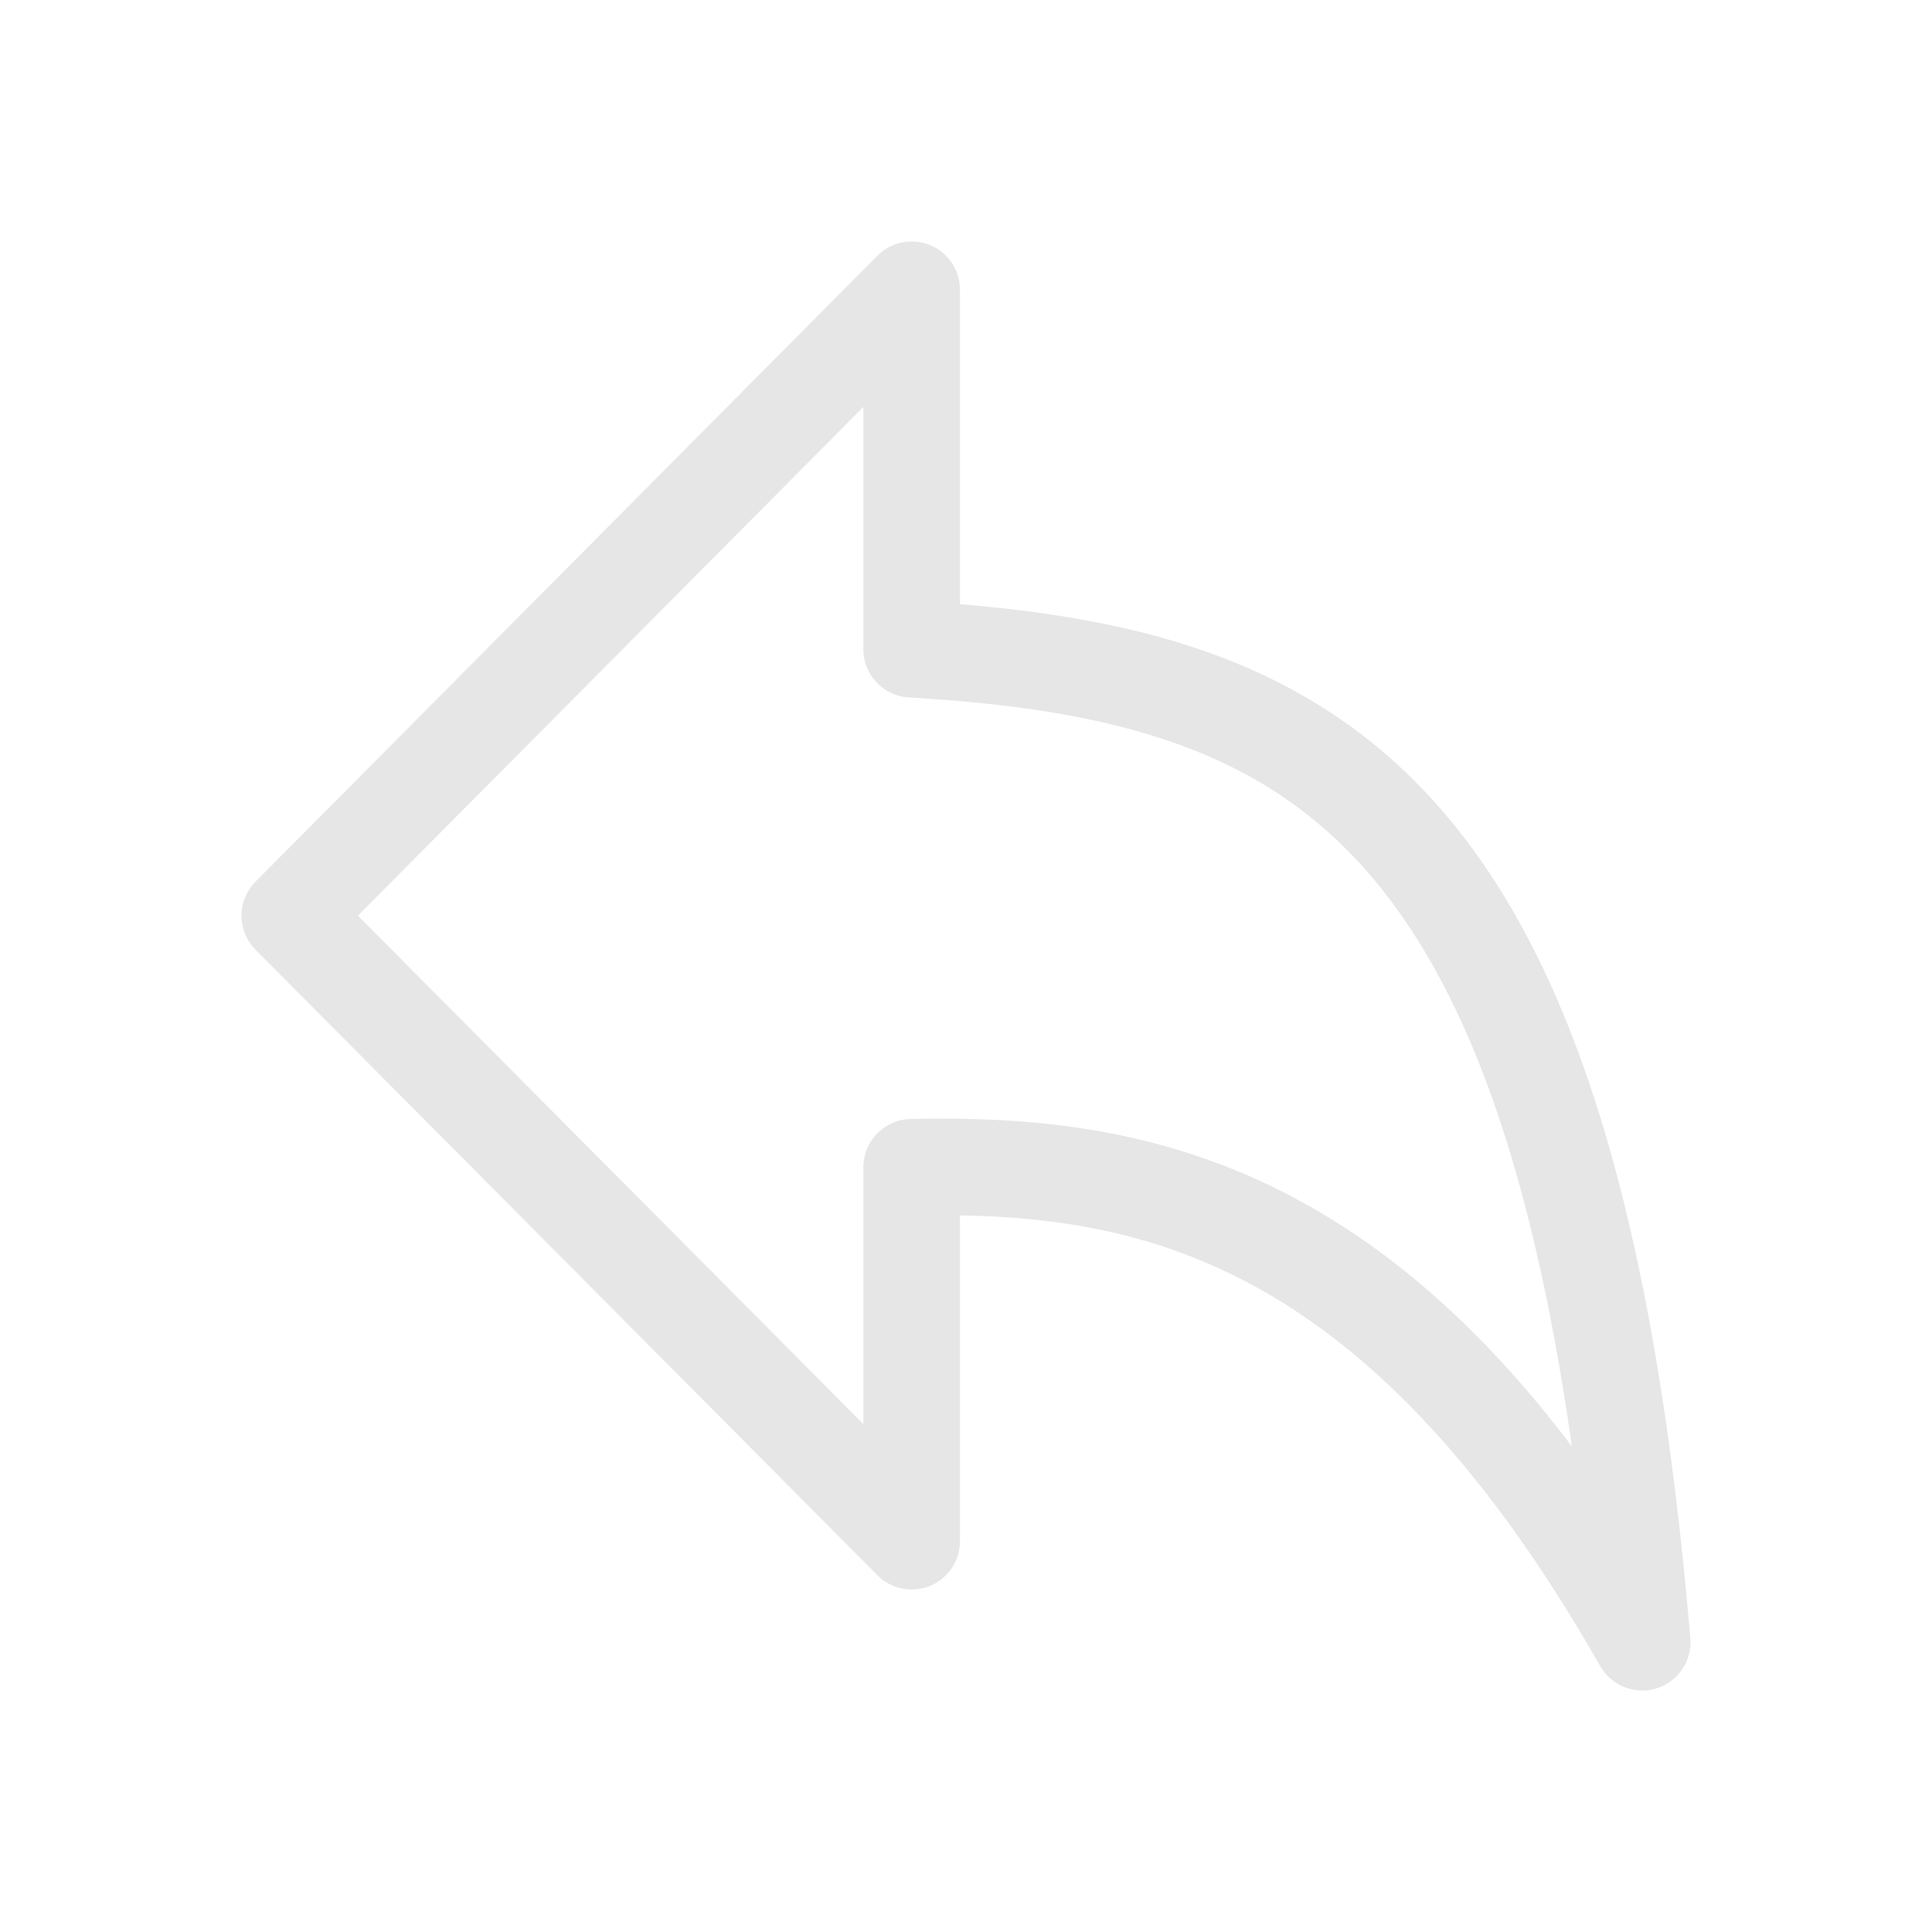 <?xml version="1.0" encoding="UTF-8" standalone="no"?>
<svg
   xmlns:dc="http://purl.org/dc/elements/1.1/"
   xmlns:cc="http://creativecommons.org/ns#"
   xmlns:rdf="http://www.w3.org/1999/02/22-rdf-syntax-ns#"
   xmlns:svg="http://www.w3.org/2000/svg"
   xmlns="http://www.w3.org/2000/svg"
   id="3e82474a-bf25-11ef-87c3-0242ac110007"
   version="1.1"
   width="4.8pt"
   viewBox="0 0 4.8 4.8"
   height="4.8pt">
  <defs
     id="defs15" />
  <g
     id="g2" />
  <g
     id="g6">
    <path
       id="path4"
       d="M 0.72,2.275 L 2.265,0.72 2.265,1.613 C 3.289,1.673 3.904,2.004 4.08,4.08 3.465,3 2.837,2.888 2.265,2.9 L 2.265,3.829 0.72,2.275 Z"
       style="stroke-linejoin:round;stroke:#e6e6e6;stroke-linecap:square;stroke-miterlimit:10.433;stroke-width:0.24;fill:none;" />
  </g>
  <g
     id="g8" />
  <g
     id="g10" />
</svg>
